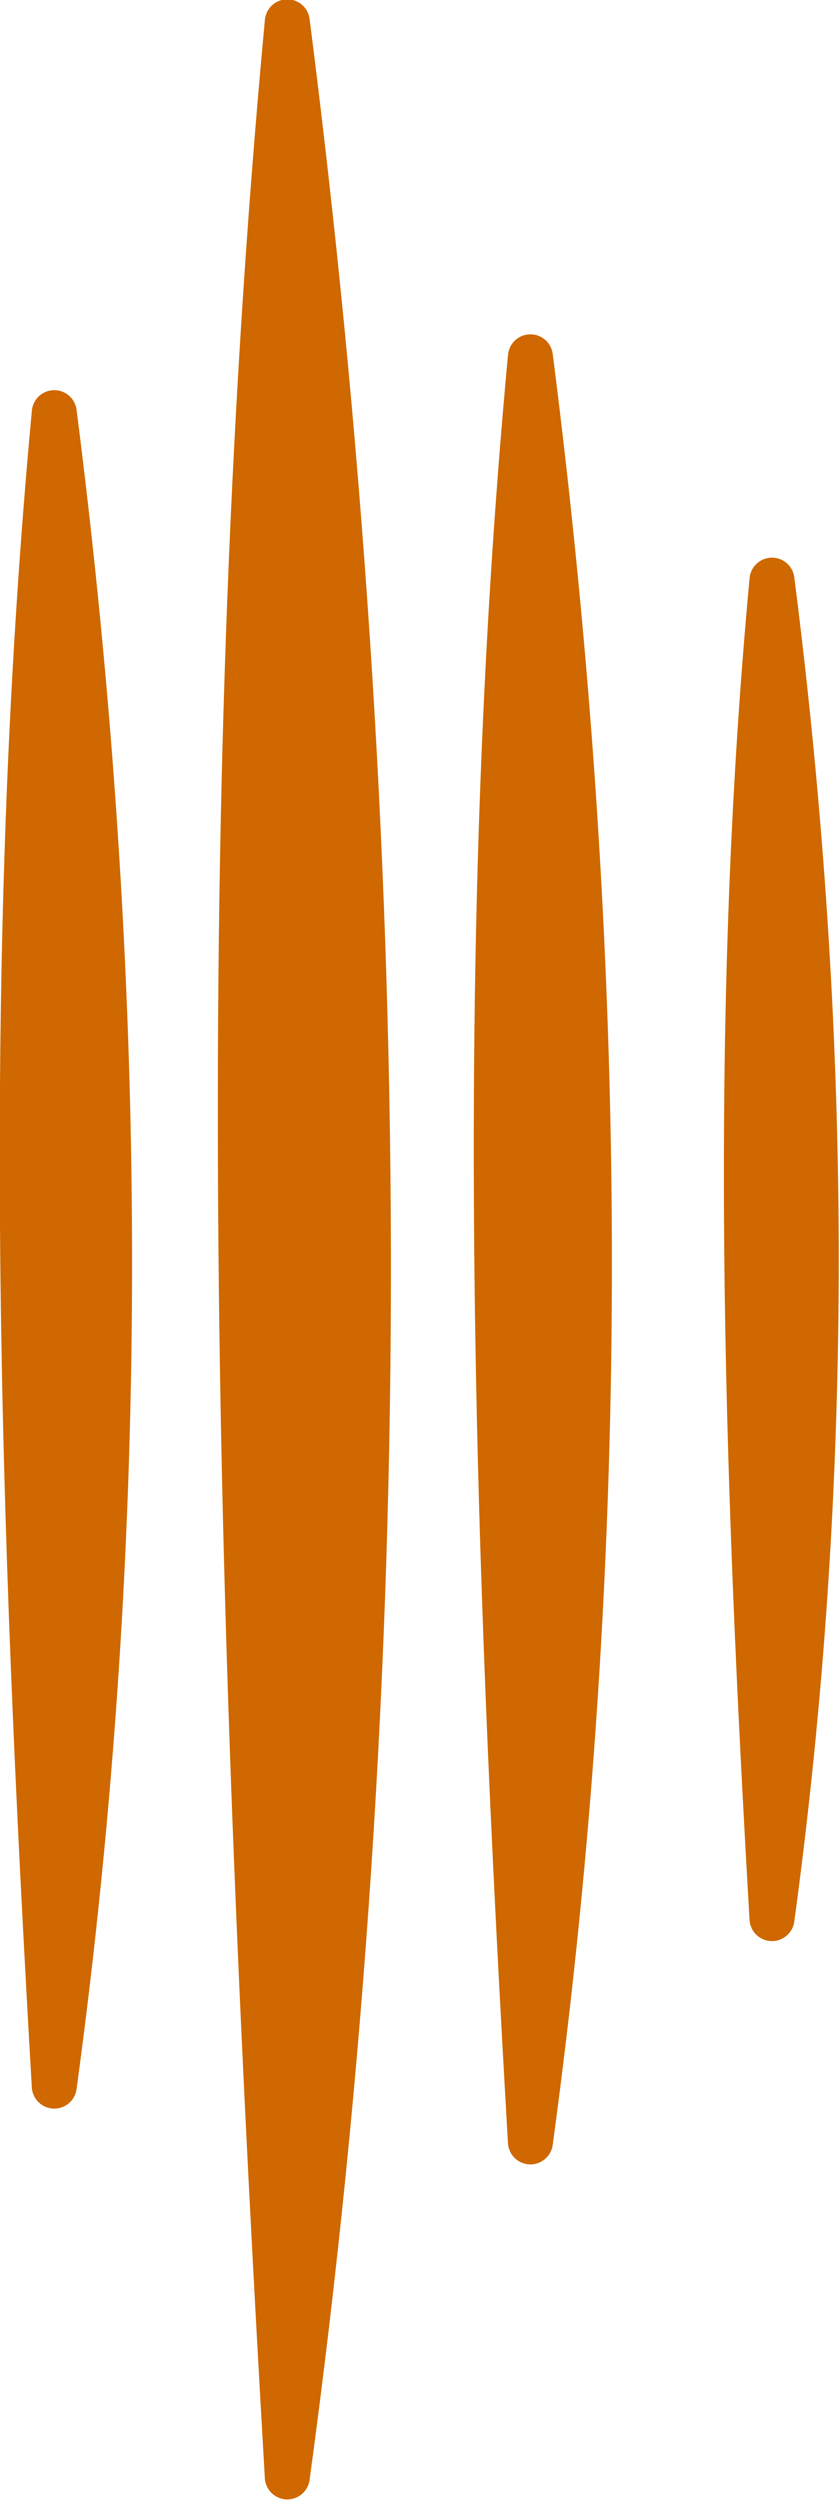 <?xml version="1.0" encoding="UTF-8" standalone="no"?>
<!-- Created with Inkscape (http://www.inkscape.org/) -->

<svg
   xmlns:dc="http://purl.org/dc/elements/1.1/"
   xmlns:cc="http://creativecommons.org/ns#"
   xmlns:rdf="http://www.w3.org/1999/02/22-rdf-syntax-ns#"
   xmlns:svg="http://www.w3.org/2000/svg"
   xmlns="http://www.w3.org/2000/svg"
   xmlns:sodipodi="http://sodipodi.sourceforge.net/DTD/sodipodi-0.dtd"
   xmlns:inkscape="http://www.inkscape.org/namespaces/inkscape"
   width="25.247mm"
   height="75.23mm"
   viewBox="0 0 89.456 266.562"
   id="svg4963"
   version="1.1"
   inkscape:version="0.91 r13725"
   sodipodi:docname="pulse.svg">
  <defs
     id="defs4965" />
  <sodipodi:namedview
     id="base"
     pagecolor="#ffffff"
     bordercolor="#666666"
     borderopacity="1.0"
     inkscape:pageopacity="0.0"
     inkscape:pageshadow="2"
     inkscape:zoom="0.7"
     inkscape:cx="-225.37294"
     inkscape:cy="-80.765064"
     inkscape:document-units="px"
     inkscape:current-layer="layer1"
     showgrid="false"
     fit-margin-top="0"
     fit-margin-left="0"
     fit-margin-right="0"
     fit-margin-bottom="0"
     inkscape:window-width="1678"
     inkscape:window-height="1021"
     inkscape:window-x="1680"
     inkscape:window-y="27"
     inkscape:window-maximized="1" />
  <g
     inkscape:label="Ebene 1"
     inkscape:groupmode="layer"
     id="layer1"
     transform="translate(-245.272,-120.51)">
    <g
       transform="matrix(2.398,0,0,2.398,-483.713,-1753.248)"
       style="display:inline"
       id="g3973"
       inkscape:export-filename="/home/fschmitt/Dokumente/pic/pic_logo.png"
       inkscape:export-xdpi="90"
       inkscape:export-ydpi="90">
      <path
         style="fill:#cf6800;fill-opacity:1;stroke:#cf6800;stroke-width:2;stroke-linecap:round;stroke-linejoin:round;stroke-miterlimit:4;stroke-dasharray:none;stroke-opacity:1"
         d="m 316.771,782.354 c 4.681,36.602 4.938,72.909 0,109.158 -2.101,-36.386 -3.395,-72.772 0,-109.158 z"
         id="path3805"
         inkscape:connector-curvature="0"
         sodipodi:nodetypes="ccc"
         inkscape:export-filename="/home/fschmitt/Dokumente/pic/pic_logo.png"
         inkscape:export-xdpi="90"
         inkscape:export-ydpi="90" />
      <path
         style="fill:#cf6800;fill-opacity:1;stroke:#cf6800;stroke-width:2;stroke-linecap:round;stroke-linejoin:round;stroke-miterlimit:4;stroke-dasharray:none;stroke-opacity:1"
         d="m 327.581,797.248 c 3.404,26.613 3.591,53.013 0,79.369 -1.528,-26.456 -2.468,-52.913 0,-79.369 z"
         id="path3805-3"
         inkscape:connector-curvature="0"
         sodipodi:nodetypes="ccc"
         inkscape:export-filename="/home/fschmitt/Dokumente/pic/pic_logo.png"
         inkscape:export-xdpi="90"
         inkscape:export-ydpi="90" />
      <path
         style="fill:#cf6800;fill-opacity:1;stroke:#cf6800;stroke-width:2;stroke-linecap:round;stroke-linejoin:round;stroke-miterlimit:4;stroke-dasharray:none;stroke-opacity:1"
         d="m 338.322,807.178 c 2.552,19.954 2.692,39.749 0,59.51 -1.145,-19.837 -1.851,-39.674 0,-59.51 z"
         id="path3805-3-5"
         inkscape:connector-curvature="0"
         sodipodi:nodetypes="ccc"
         inkscape:export-filename="/home/fschmitt/Dokumente/pic/pic_logo.png"
         inkscape:export-xdpi="90"
         inkscape:export-ydpi="90" />
      <path
         style="fill:#cf6800;fill-opacity:1;stroke:#cf6800;stroke-width:2;stroke-linecap:round;stroke-linejoin:round;stroke-miterlimit:4;stroke-dasharray:none;stroke-opacity:1"
         d="m 306.41,799.731 c 3.191,24.948 3.366,49.697 0,74.405 -1.432,-24.802 -2.314,-49.603 0,-74.405 z"
         id="path3805-3-2"
         inkscape:connector-curvature="0"
         sodipodi:nodetypes="ccc"
         inkscape:export-filename="/home/fschmitt/Dokumente/pic/pic_logo.png"
         inkscape:export-xdpi="90"
         inkscape:export-ydpi="90" />
    </g>
  </g>
</svg>

